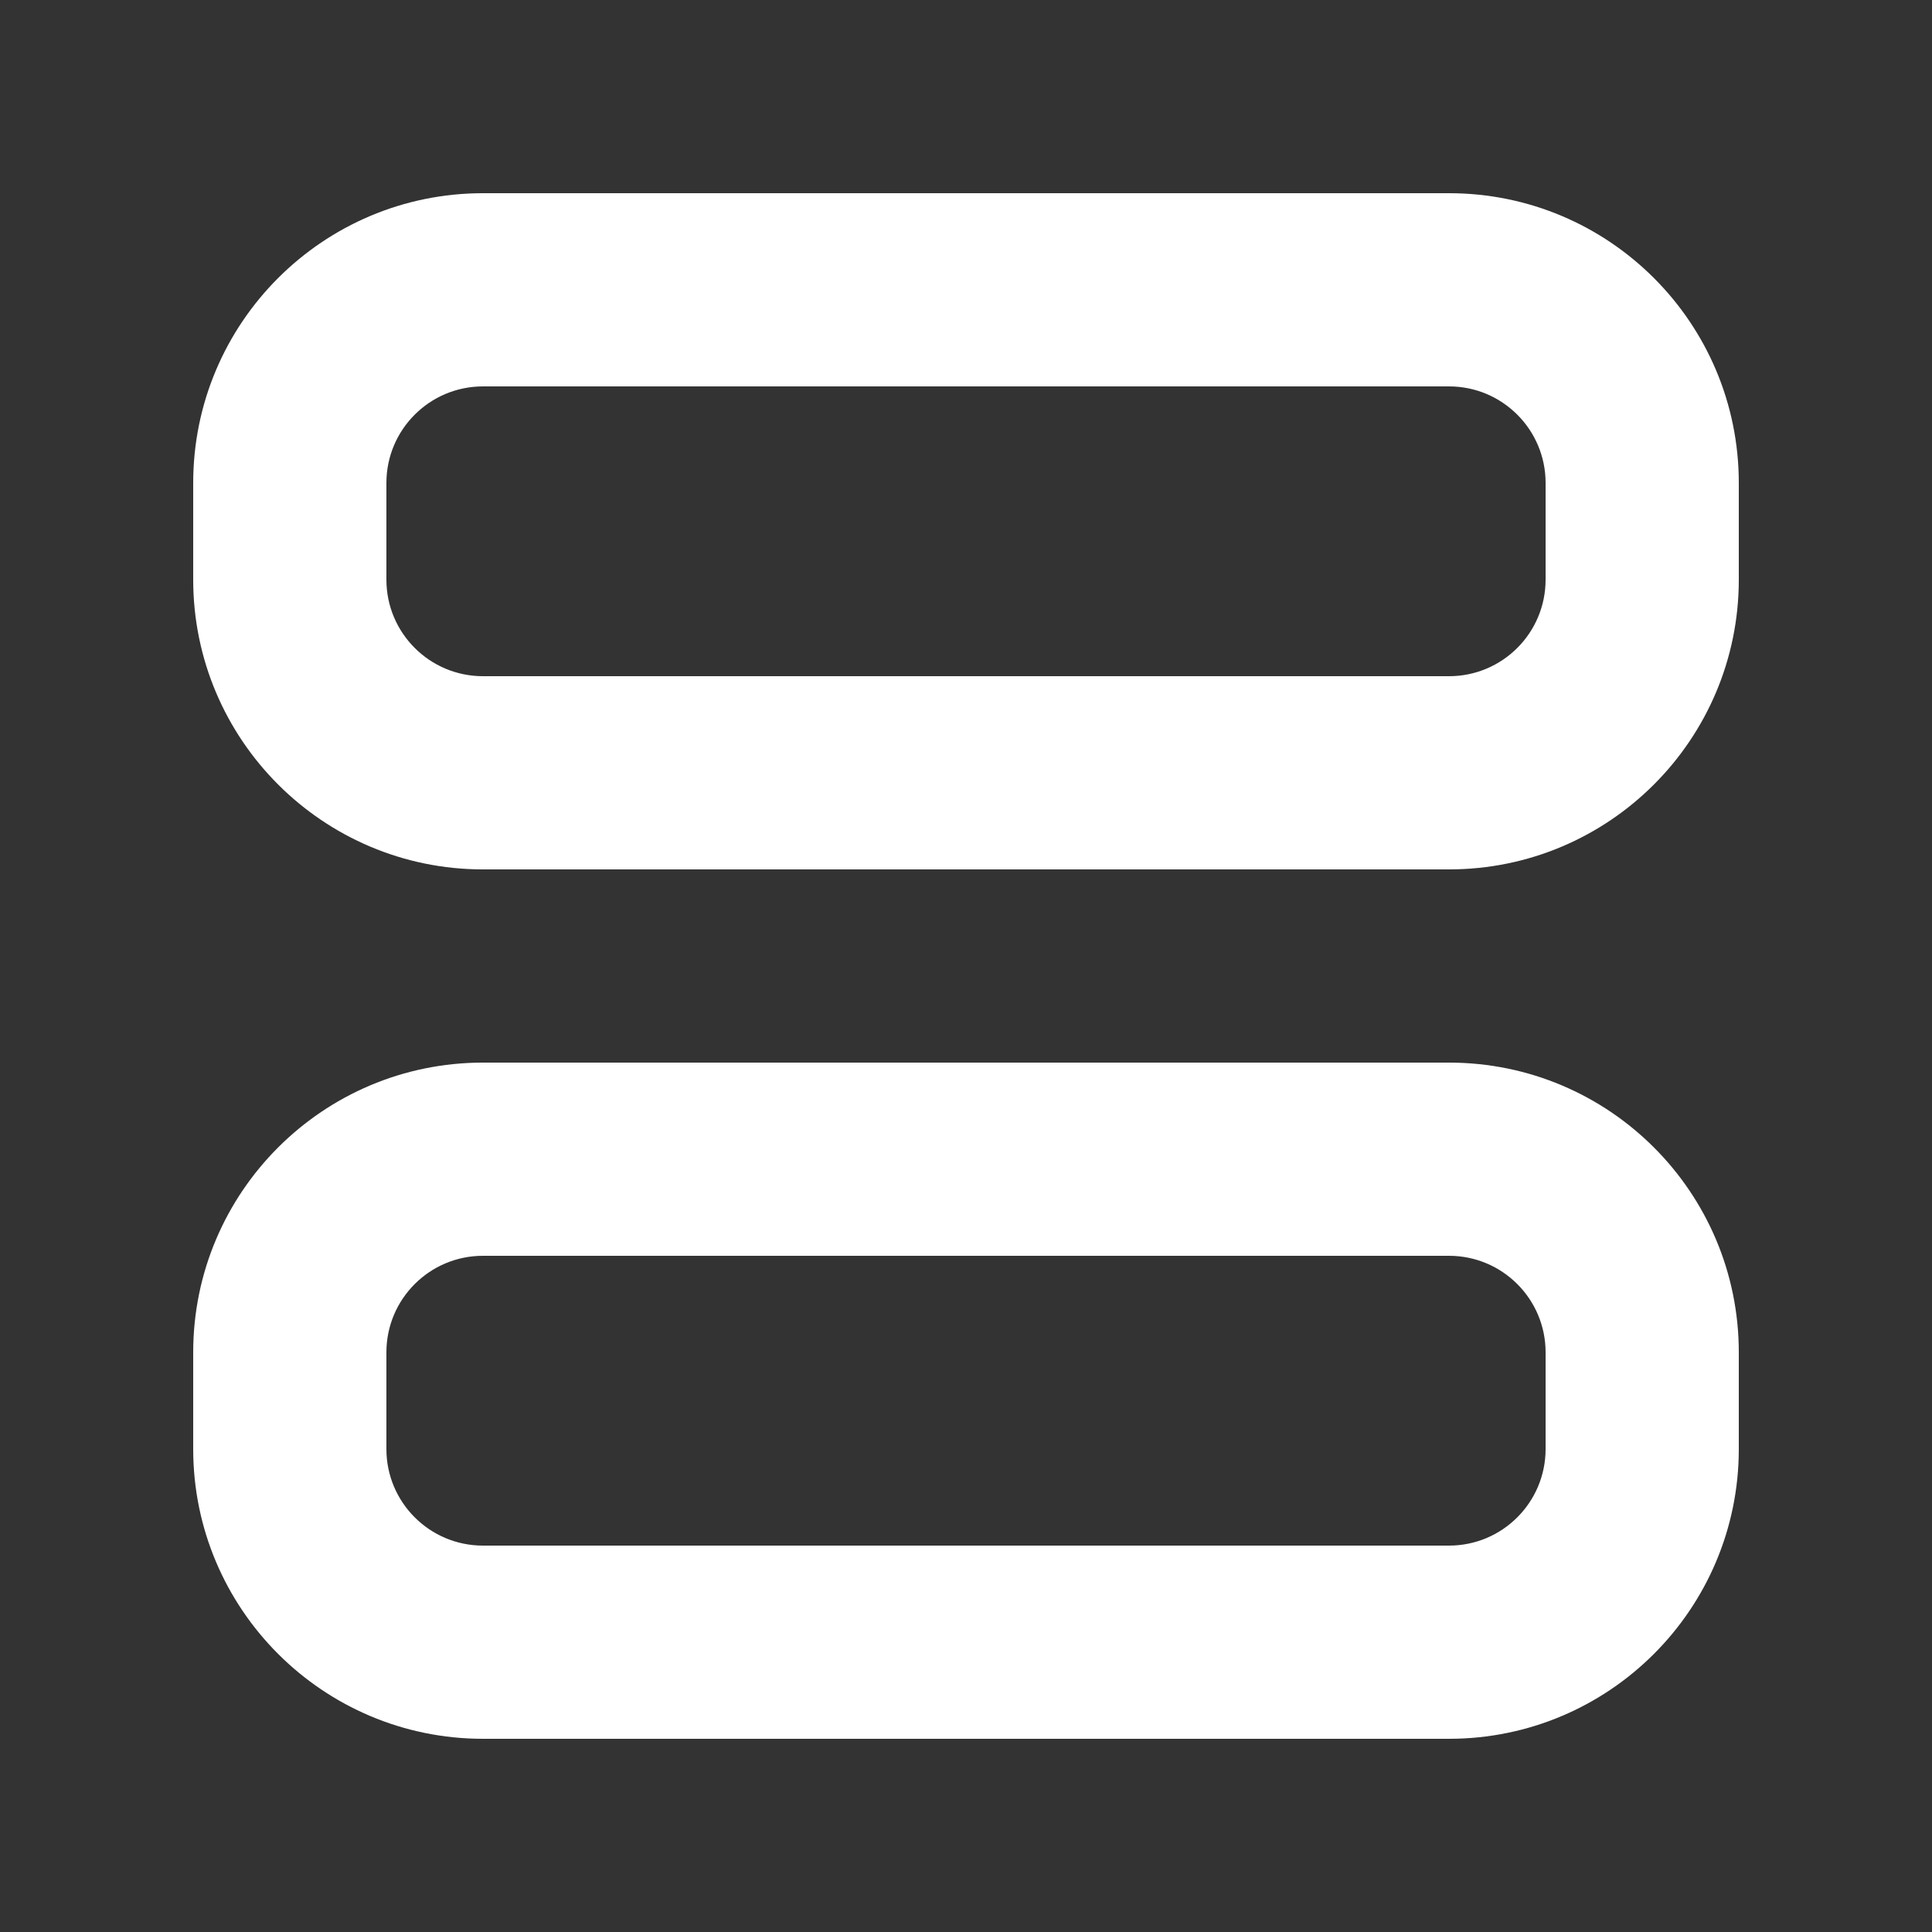 <svg width="16" height="16" viewBox="0 0 16 16" fill="none" xmlns="http://www.w3.org/2000/svg">
<rect x="0" y="0" width="16" height="16" fill="#333333" stroke="none"/>
<path fill-rule="evenodd" clip-rule="evenodd" d="M12 8.8C13.326 8.8 14.4 9.874 14.4 11.2V12C14.4 13.325 13.326 14.4 12 14.4H4C2.675 14.4 1.6 13.325 1.6 12V11.2C1.6 9.874 2.675 8.8 4 8.8H12ZM12 10.4H4C3.558 10.4 3.2 10.758 3.2 11.2V12C3.2 12.442 3.558 12.8 4 12.8H12C12.442 12.8 12.8 12.442 12.8 12V11.2C12.8 10.758 12.442 10.4 12 10.4ZM12 1.6C13.326 1.6 14.4 2.674 14.4 4V4.8C14.4 6.125 13.326 7.2 12 7.2H4C2.675 7.2 1.6 6.125 1.6 4.8V4C1.6 2.674 2.675 1.6 4 1.6H12ZM12 3.2H4C3.558 3.2 3.2 3.558 3.2 4V4.8C3.2 5.242 3.558 5.6 4 5.6H12C12.442 5.6 12.8 5.242 12.8 4.8V4C12.8 3.558 12.442 3.2 12 3.2Z" fill="white"/>
</svg>
